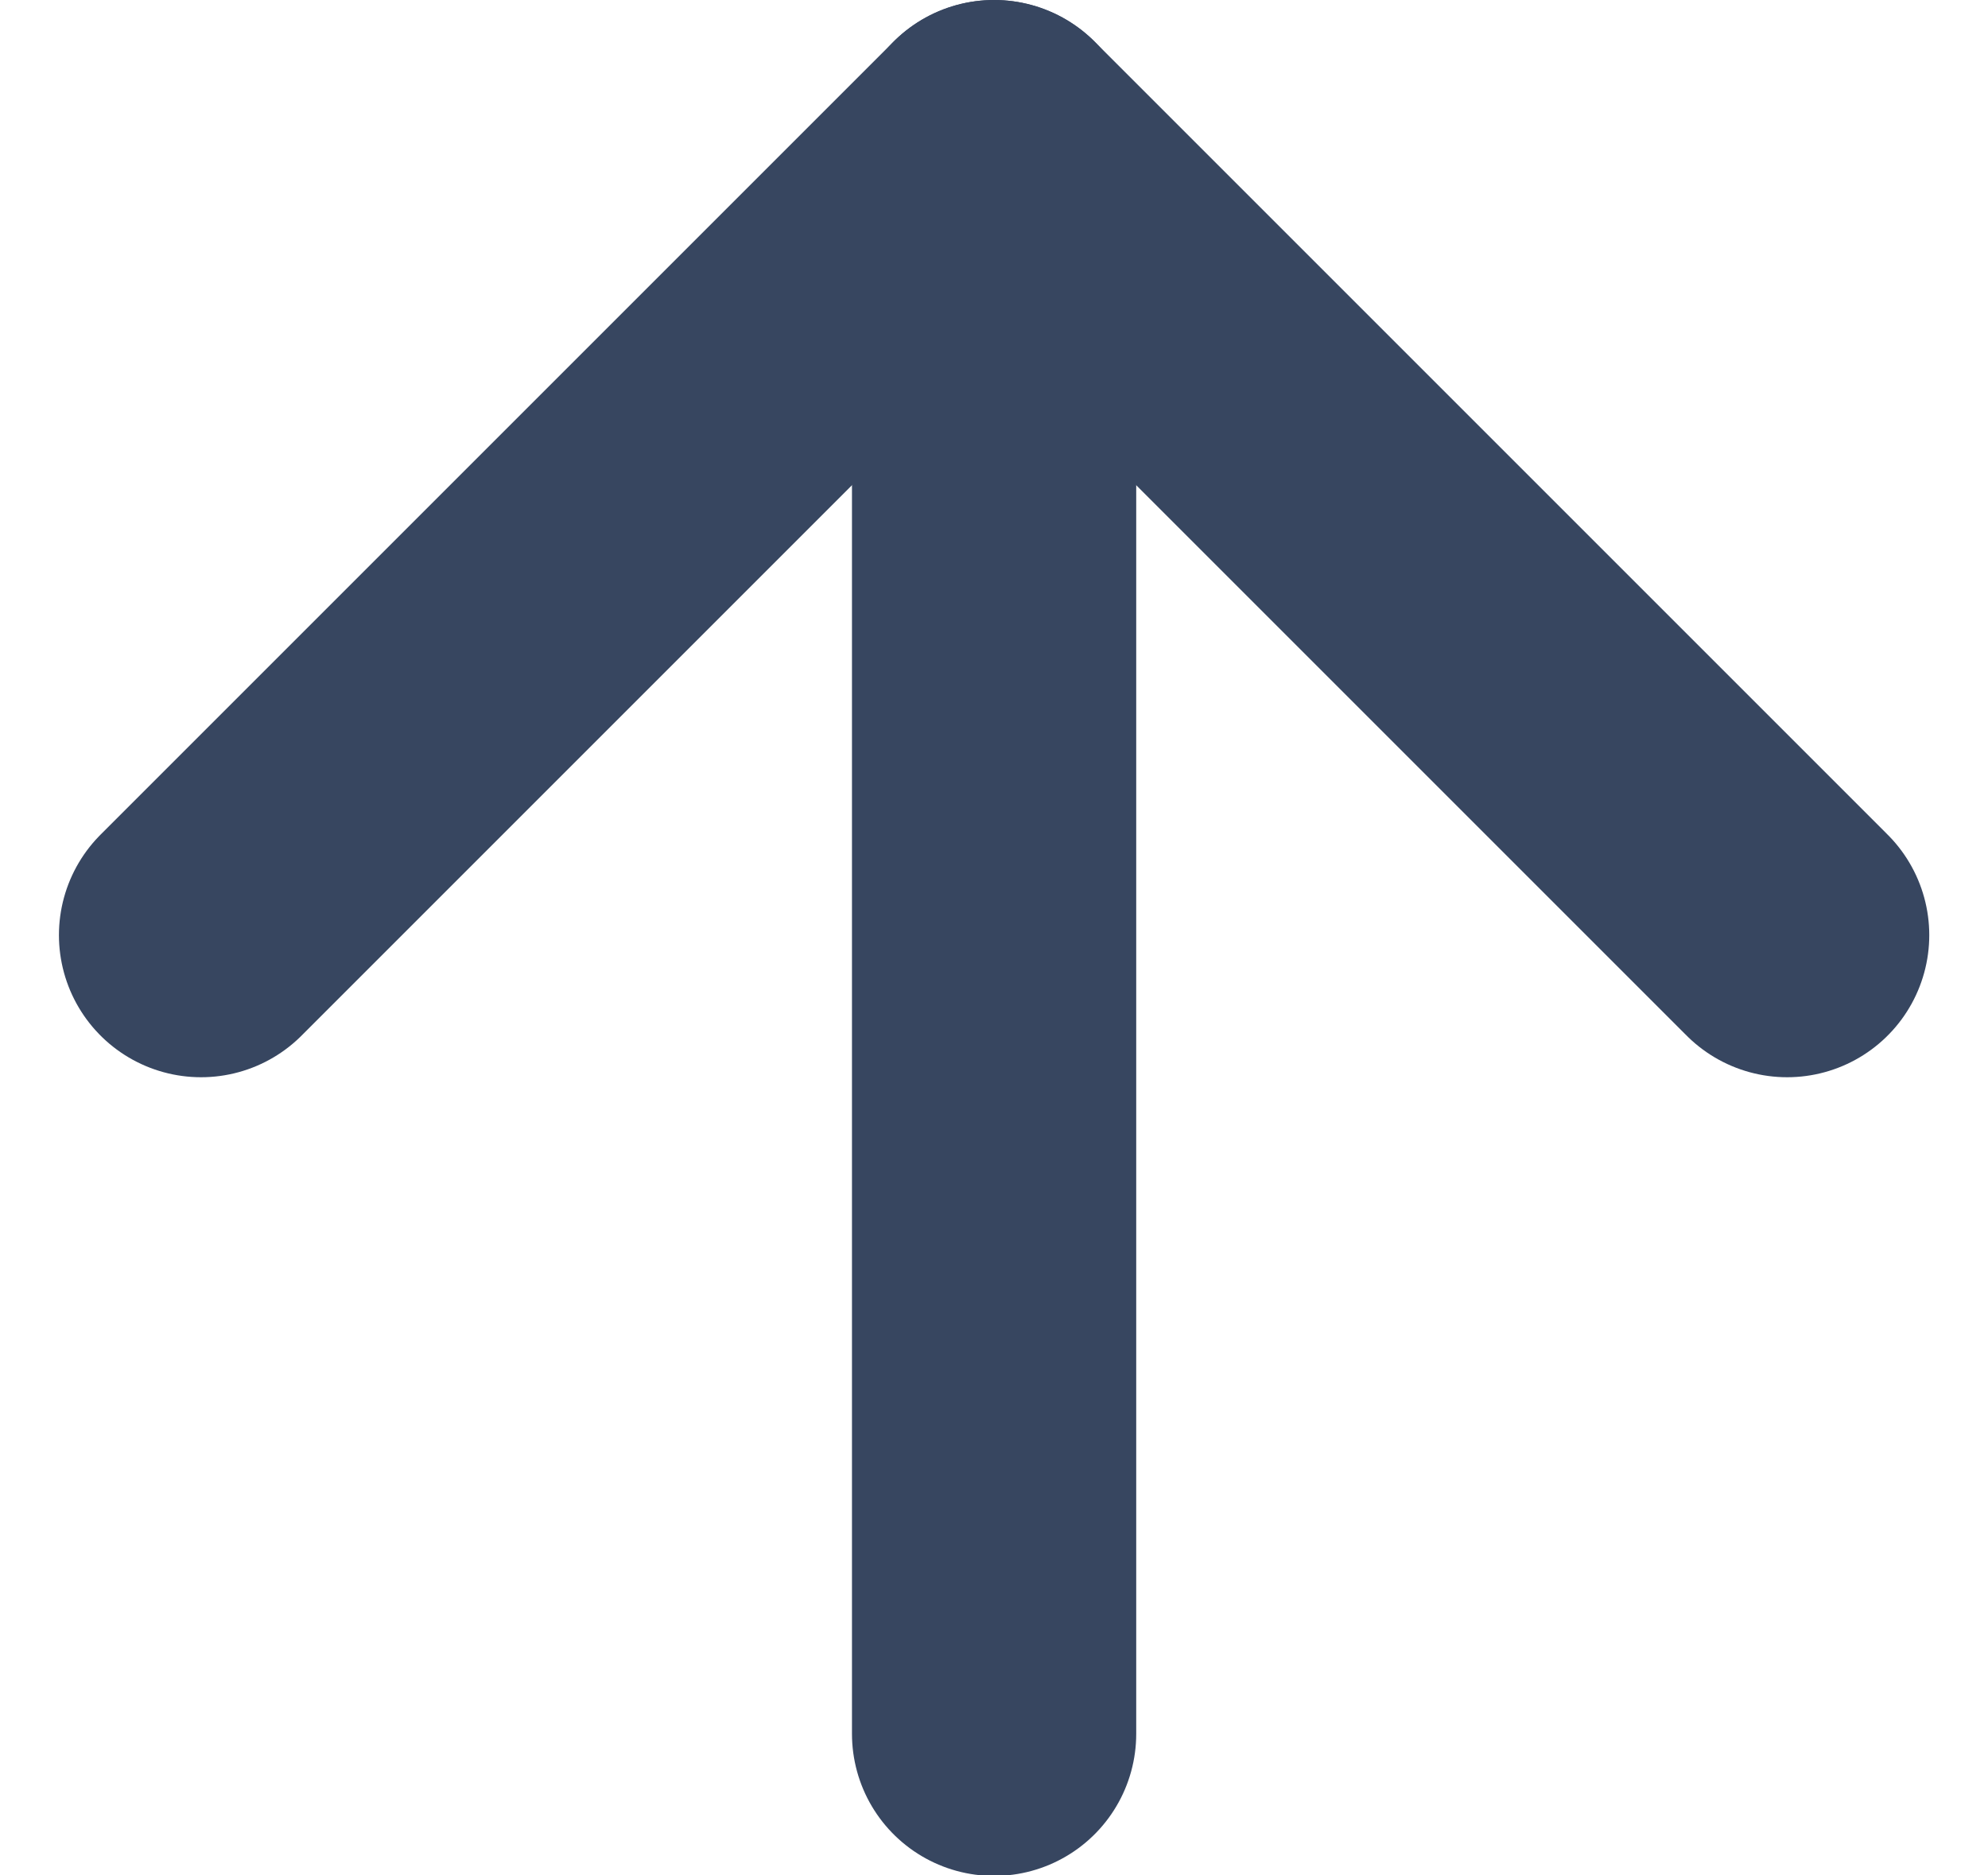 <svg xmlns="http://www.w3.org/2000/svg" width="10.491" height="9.897" viewBox="0 0 10.491 9.897">
  <g id="ic_arrow_up_gray" transform="translate(1.061 0.75)">
    <path id="Trazado_50" data-name="Trazado 50" d="M331.928,343.059l4.185-4.185,4.185,4.185" transform="translate(-331.928 -338.874)" fill="none" stroke="#374660" stroke-linecap="round" stroke-linejoin="round" stroke-width="1.5"/>
    <path id="Trazado_51" data-name="Trazado 51" d="M336.113,338.874v8.4" transform="translate(-331.928 -338.874)" fill="none" stroke="#374660" stroke-linecap="round" stroke-width="1.5"/>
  </g>
</svg>
